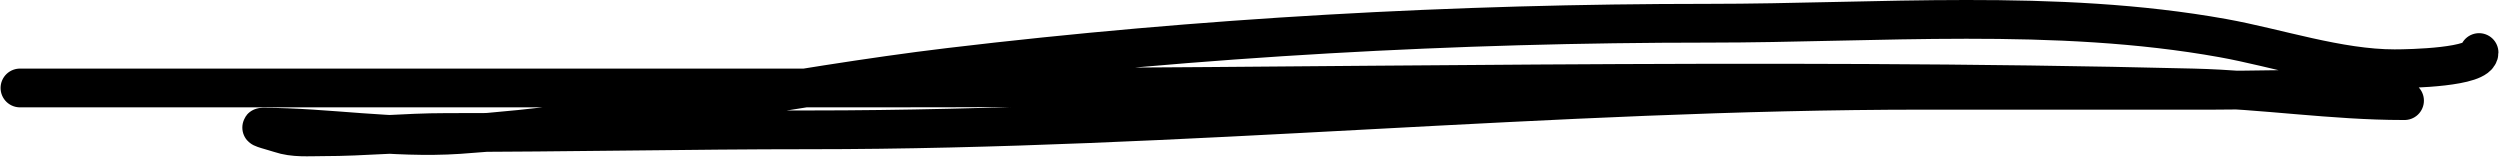 <svg viewBox="0 0 258 17" xmlns="http://www.w3.org/2000/svg" fill-rule="evenodd" clip-rule="evenodd" stroke-linecap="round" stroke-linejoin="round" stroke-miterlimit="1.5">
  <path d="M2.059 9.078h88.856c45.1 0 90.352-1.119 135.437 0 7.207.179 14.428 1.306 21.623 1.306.875 0-1.772.029-2.621-.184-1.713-.431-2.831-.803-4.735-.885-4.025-.174-8.057 0-12.086 0h-29.994c-38.376 0-76.566 4.083-114.944 4.083-12.523 0-25.07.277-37.574.277-4.226 0-8.454.437-12.678.437-1.511 0-3.01.144-4.448-.339-.594-.2-2.391-.649-1.765-.649 6.653 0 13.403 1.214 20.233.758 16.831-1.125 33.847-4.934 50.629-6.937 25.957-3.097 52.179-4.548 78.322-4.548 17.428 0 35.821-1.571 53.088 1.536 5.605 1.009 11.936 3.163 17.721 3.163 1.64 0 8.716-.153 8.716-1.673" fill="none" stroke="#000" stroke-width="4"/>
</svg>
